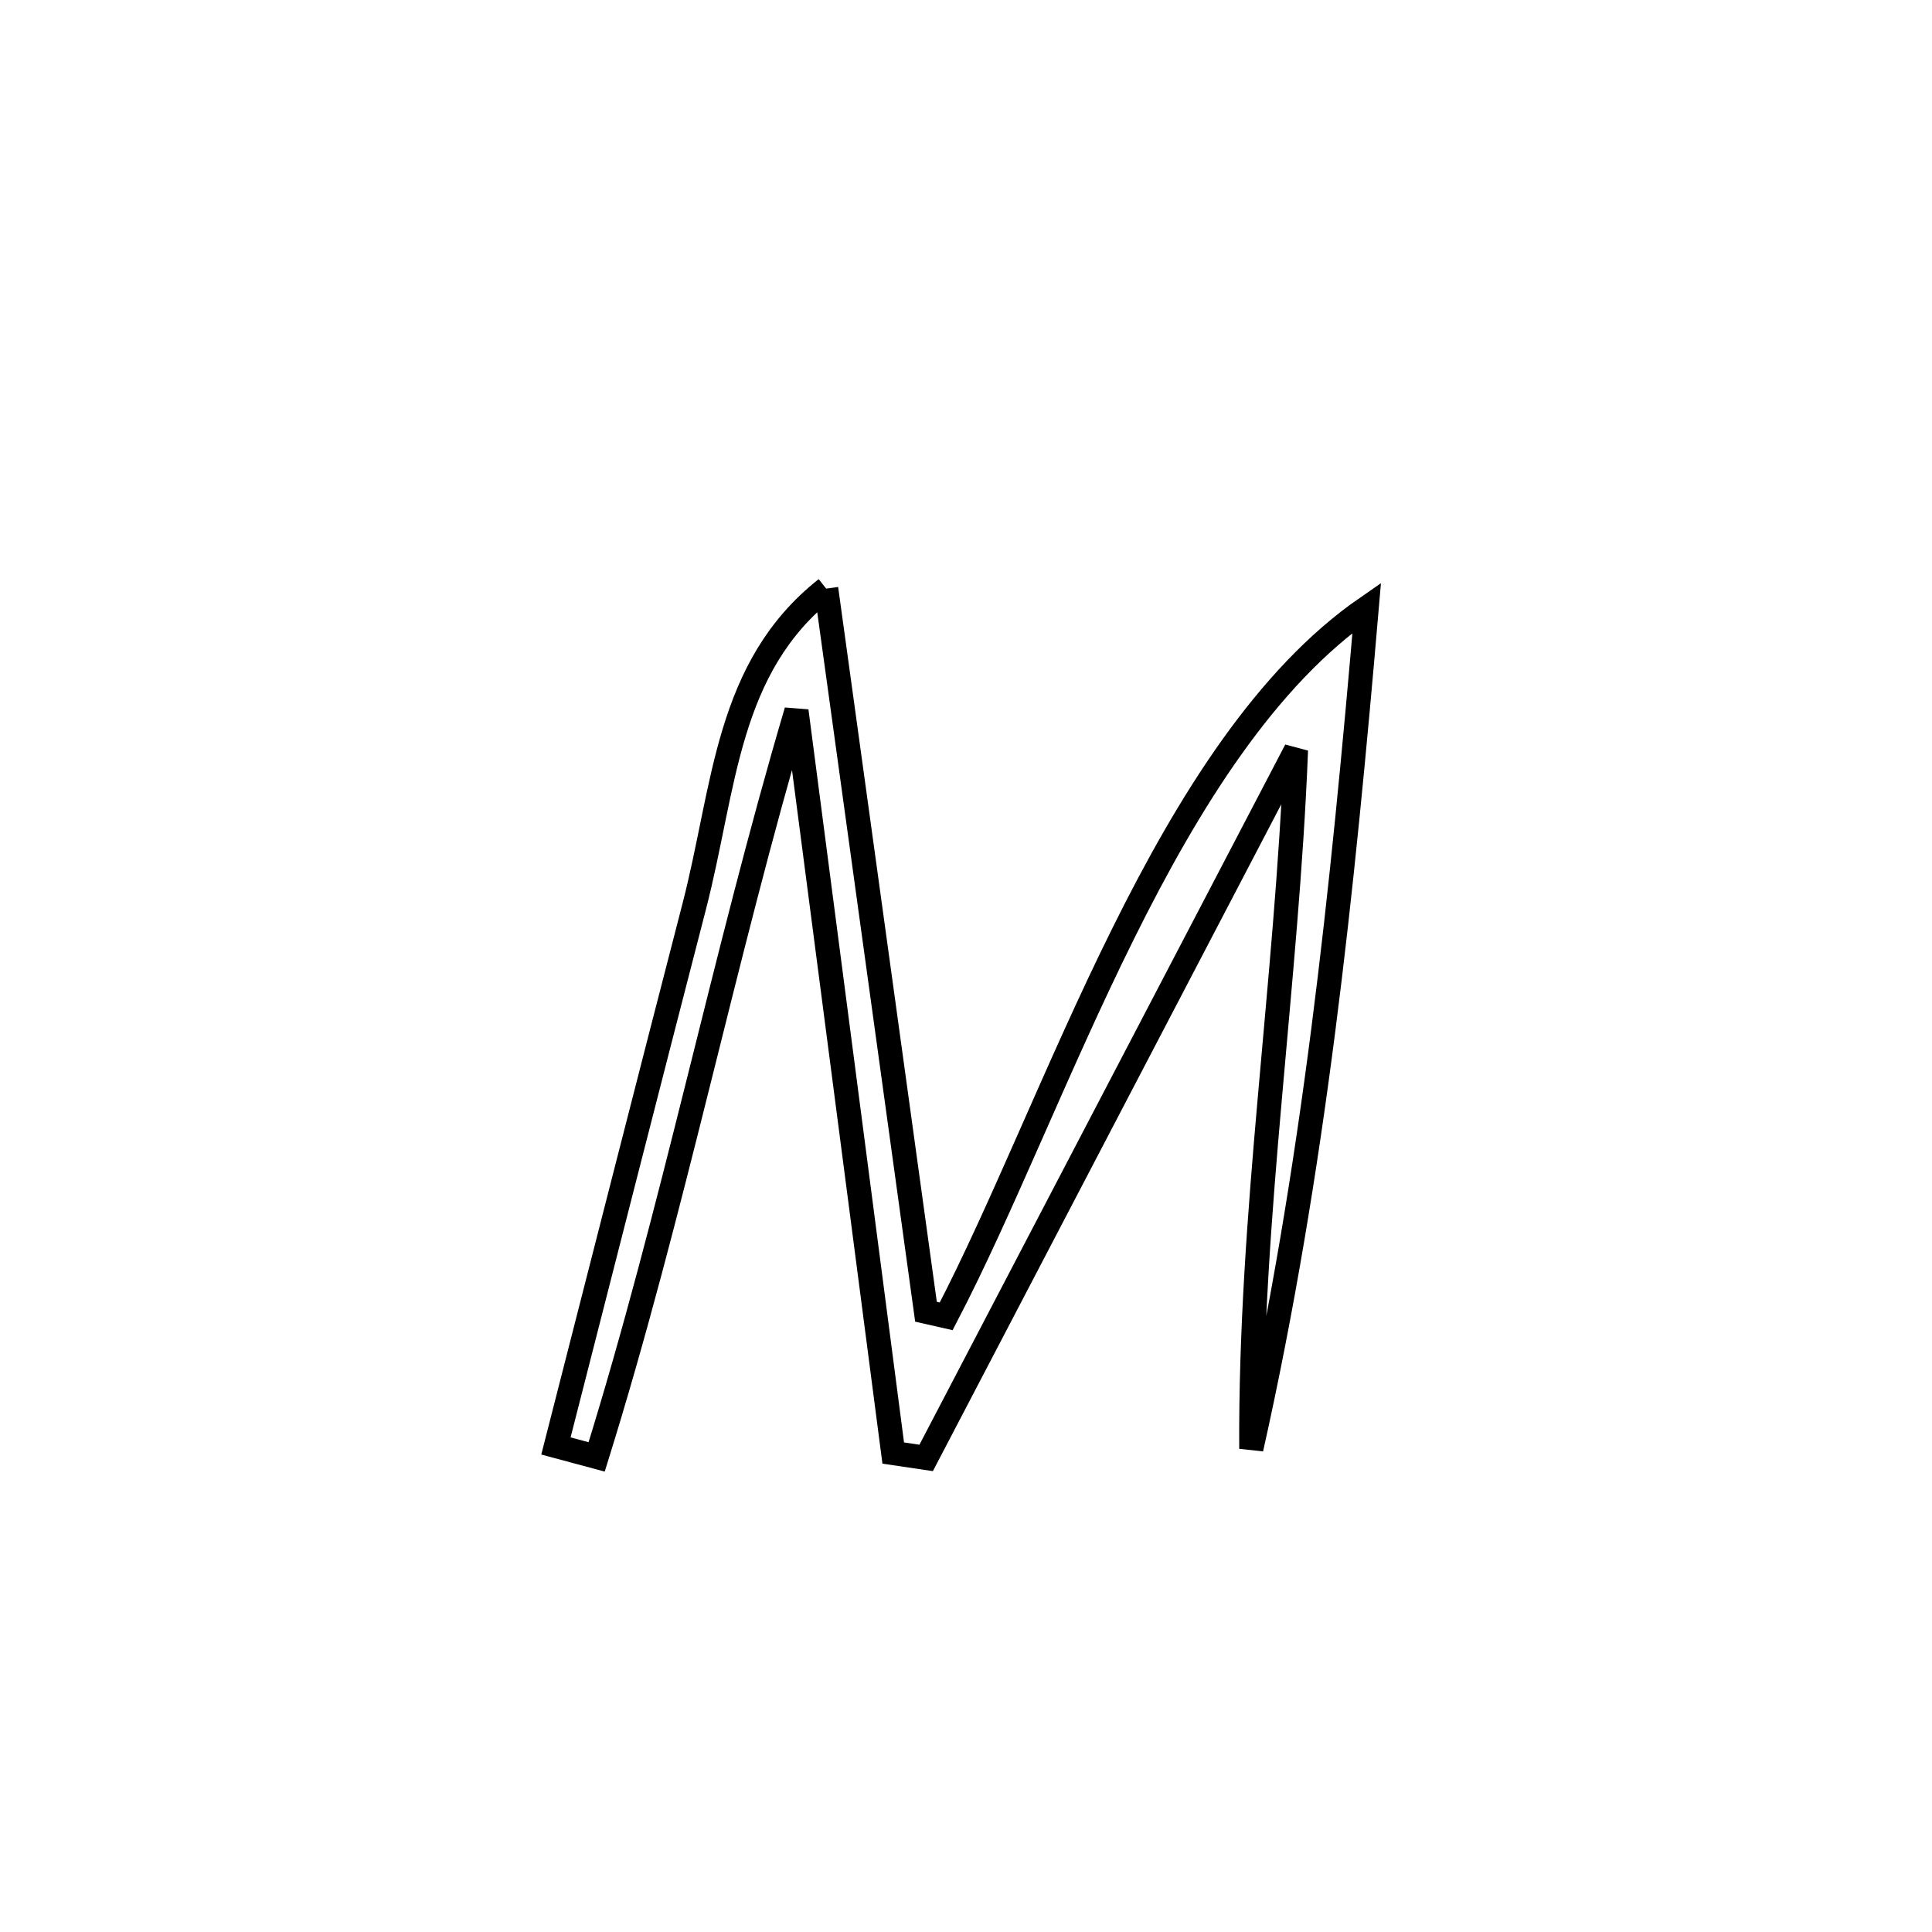 <svg xmlns="http://www.w3.org/2000/svg" viewBox="0.0 0.0 24.0 24.0" height="200px" width="200px"><path fill="none" stroke="black" stroke-width=".3" stroke-opacity="1.0"  filling="0" d="M10.263 7.312 L10.263 7.312 C10.47 8.809 10.676 10.306 10.883 11.803 C11.09 13.3 11.296 14.798 11.503 16.295 L11.503 16.295 C11.587 16.314 11.67 16.333 11.754 16.352 L11.754 16.352 C12.45 15.017 13.133 13.247 13.953 11.596 C14.773 9.944 15.731 8.411 16.978 7.549 L16.978 7.549 C16.827 9.31 16.662 11.059 16.438 12.798 C16.214 14.538 15.931 16.269 15.544 17.997 L15.544 17.997 C15.536 16.541 15.646 15.098 15.773 13.656 C15.899 12.213 16.042 10.772 16.099 9.318 L16.099 9.318 C15.333 10.784 14.568 12.249 13.802 13.715 C13.036 15.18 12.271 16.646 11.505 18.111 L11.505 18.111 C11.369 18.091 11.233 18.07 11.096 18.05 L11.096 18.05 C10.896 16.513 10.695 14.977 10.495 13.44 C10.295 11.904 10.094 10.367 9.894 8.831 L9.894 8.831 C9.44 10.367 9.058 11.919 8.67 13.469 C8.282 15.02 7.888 16.569 7.412 18.098 L7.412 18.098 C7.243 18.052 7.075 18.007 6.906 17.962 L6.906 17.962 C7.477 15.729 8.046 13.495 8.623 11.264 C9.009 9.77 9.02 8.294 10.263 7.312 L10.263 7.312"></path></svg>